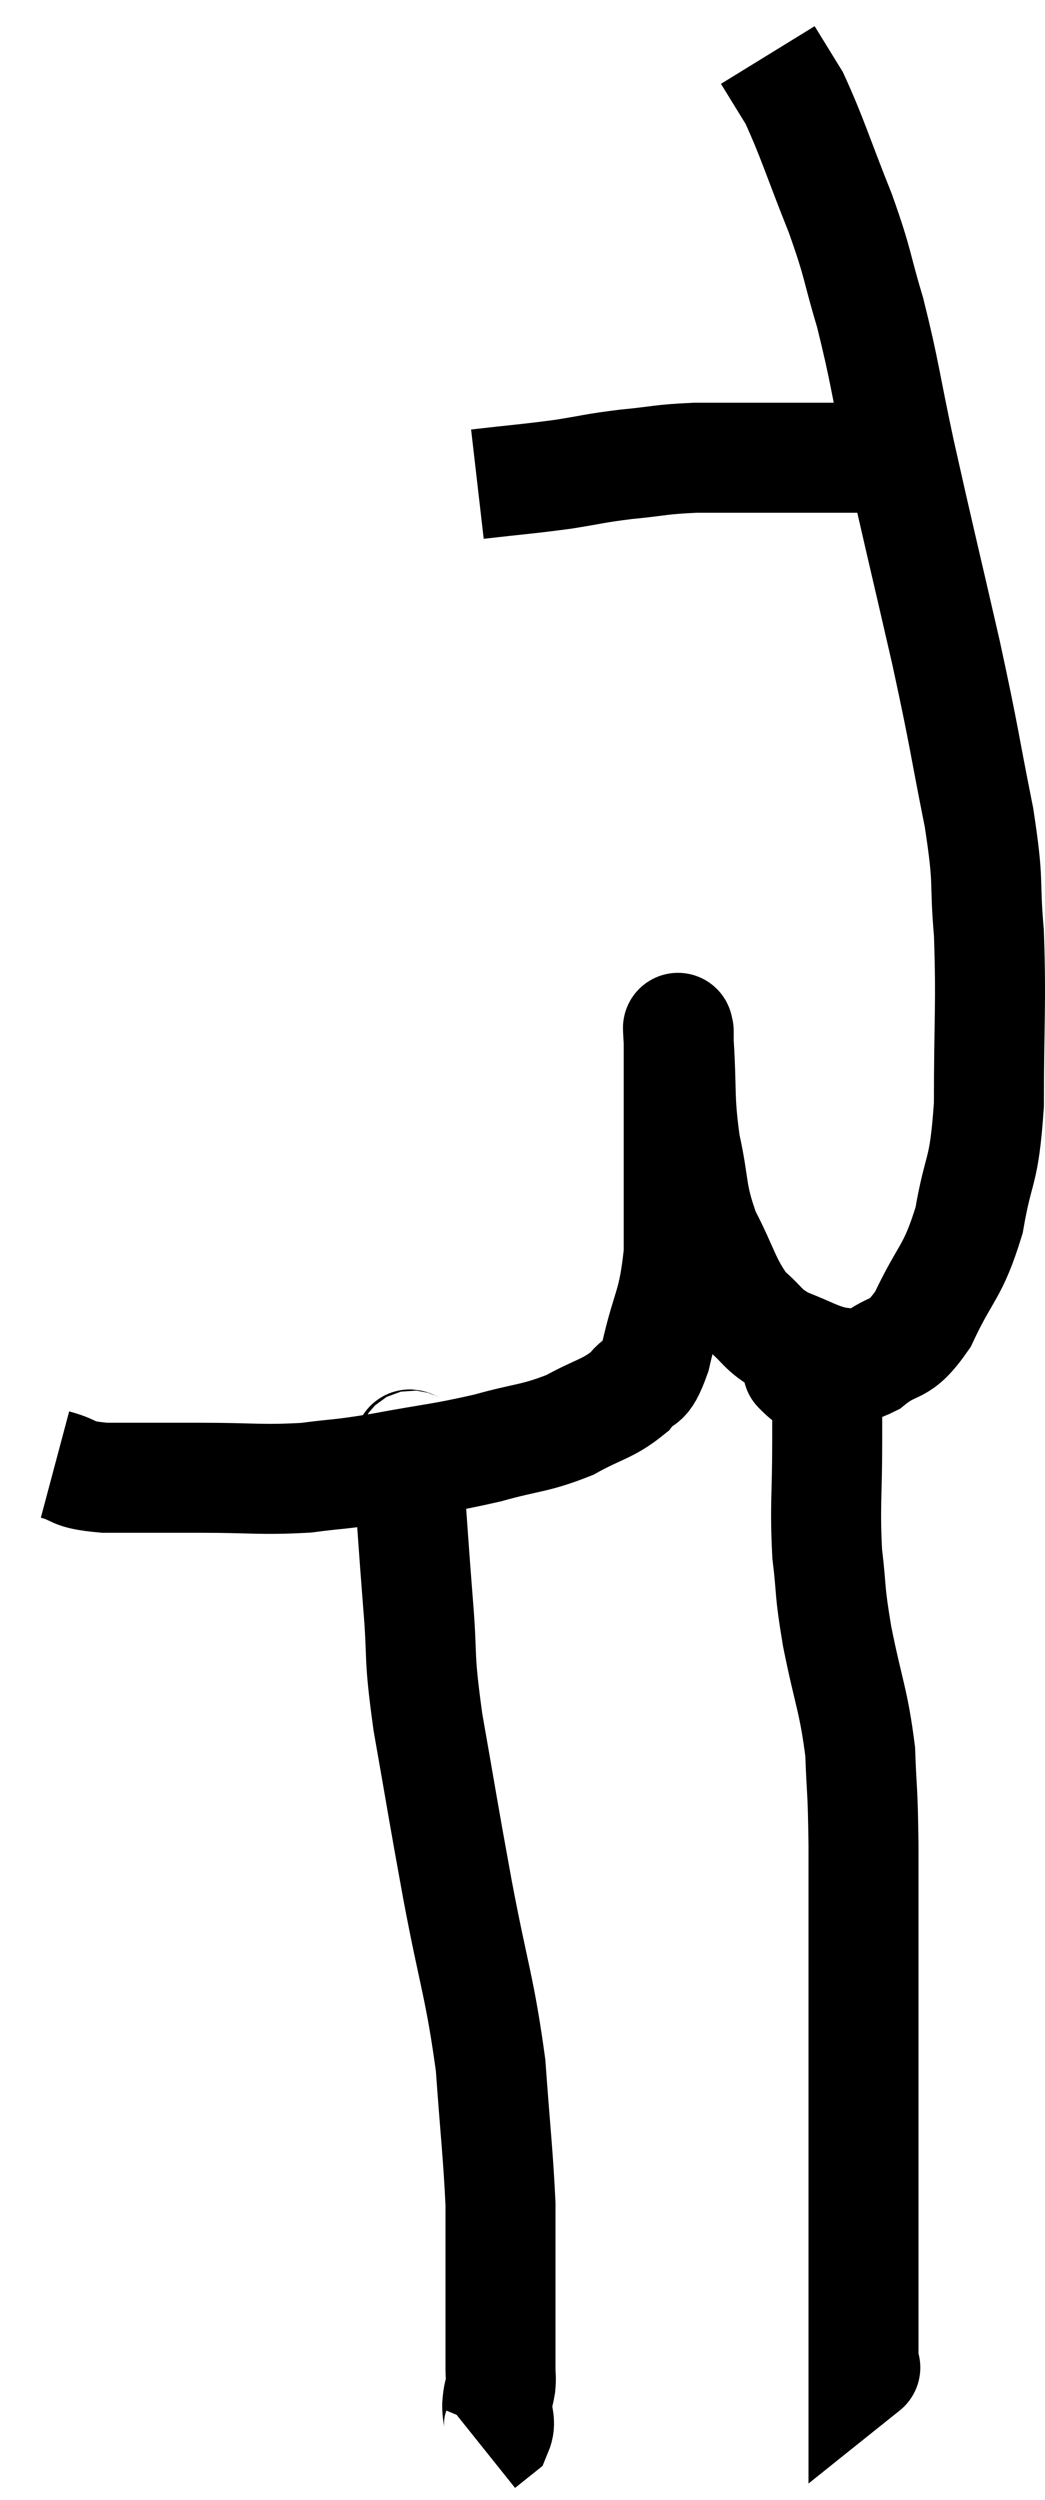 <svg xmlns="http://www.w3.org/2000/svg" viewBox="11.78 1.82 19 45.44" width="19" height="45.44"><path d="M 12.78 28.44 C 13.23 28.56, 13.02 28.62, 13.68 28.68 C 14.55 28.68, 14.505 28.68, 15.42 28.68 C 16.38 28.68, 16.515 28.725, 17.34 28.68 C 18.03 28.59, 17.895 28.635, 18.72 28.5 C 19.68 28.32, 19.785 28.335, 20.64 28.14 C 21.39 27.93, 21.495 27.975, 22.14 27.72 C 22.68 27.42, 22.83 27.435, 23.22 27.12 C 23.46 26.79, 23.475 27.09, 23.7 26.46 C 23.91 25.53, 24.015 25.59, 24.12 24.6 C 24.12 23.55, 24.12 23.505, 24.12 22.5 C 24.12 21.54, 24.12 21.06, 24.12 20.58 C 24.12 20.58, 24.12 20.58, 24.12 20.58 C 24.12 20.58, 24.12 20.535, 24.12 20.58 C 24.12 20.67, 24.09 20.25, 24.12 20.76 C 24.18 21.69, 24.12 21.75, 24.24 22.62 C 24.42 23.43, 24.33 23.49, 24.6 24.24 C 24.96 24.93, 24.96 25.125, 25.32 25.62 C 25.68 25.92, 25.62 25.98, 26.04 26.22 C 26.52 26.4, 26.61 26.49, 27 26.58 C 27.3 26.58, 27.21 26.775, 27.6 26.58 C 28.08 26.19, 28.11 26.445, 28.56 25.8 C 28.98 24.9, 29.1 24.975, 29.4 24 C 29.58 22.95, 29.67 23.205, 29.76 21.9 C 29.76 20.34, 29.805 20.085, 29.76 18.78 C 29.67 17.73, 29.775 17.955, 29.58 16.68 C 29.28 15.18, 29.34 15.345, 28.98 13.68 C 28.56 11.85, 28.485 11.565, 28.14 10.02 C 27.87 8.76, 27.87 8.58, 27.6 7.5 C 27.33 6.6, 27.405 6.675, 27.06 5.7 C 26.64 4.65, 26.55 4.32, 26.22 3.6 C 25.98 3.21, 25.86 3.015, 25.74 2.82 C 25.74 2.82, 25.74 2.82, 25.74 2.82 C 25.74 2.82, 25.74 2.82, 25.74 2.82 L 25.74 2.82" fill="none" stroke="black" stroke-width="2"></path><path d="M 20.46 10.62 C 21.24 10.53, 21.345 10.53, 22.02 10.44 C 22.59 10.35, 22.56 10.335, 23.16 10.26 C 23.79 10.2, 23.76 10.17, 24.42 10.14 C 25.11 10.14, 25.305 10.14, 25.8 10.14 C 26.1 10.14, 26.13 10.14, 26.4 10.14 C 26.64 10.14, 26.685 10.14, 26.88 10.14 C 27.03 10.14, 27.03 10.14, 27.18 10.14 C 27.33 10.14, 27.405 10.14, 27.48 10.14 C 27.48 10.14, 27.48 10.14, 27.48 10.14 L 27.48 10.14" fill="none" stroke="black" stroke-width="2"></path><path d="M 26.34 26.76 C 26.34 26.76, 26.22 26.64, 26.34 26.76 C 26.58 27, 26.7 26.925, 26.82 27.24 C 26.82 27.63, 26.82 27.315, 26.82 28.02 C 26.82 29.04, 26.775 29.175, 26.82 30.06 C 26.91 30.81, 26.85 30.66, 27 31.56 C 27.21 32.61, 27.3 32.715, 27.42 33.66 C 27.45 34.5, 27.465 34.245, 27.48 35.34 C 27.48 36.69, 27.48 36.855, 27.48 38.04 C 27.48 39.06, 27.48 39.105, 27.48 40.08 C 27.48 41.01, 27.48 41.16, 27.48 41.94 C 27.48 42.57, 27.48 42.51, 27.48 43.2 C 27.48 43.95, 27.48 44.28, 27.48 44.7 C 27.48 44.79, 27.48 44.835, 27.48 44.88 C 27.48 44.88, 27.555 44.82, 27.48 44.88 L 27.18 45.12" fill="none" stroke="black" stroke-width="2"></path><path d="M 19.32 28.02 C 19.26 28.26, 19.185 27.765, 19.2 28.5 C 19.29 29.73, 19.29 29.805, 19.38 30.96 C 19.47 32.04, 19.38 31.815, 19.56 33.12 C 19.83 34.65, 19.815 34.62, 20.1 36.18 C 20.4 37.77, 20.505 37.935, 20.7 39.36 C 20.79 40.62, 20.835 40.95, 20.88 41.88 C 20.88 42.48, 20.88 42.33, 20.88 43.08 C 20.88 43.98, 20.88 44.355, 20.88 44.88 C 20.88 45.03, 20.895 45.015, 20.88 45.18 C 20.85 45.36, 20.835 45.33, 20.82 45.54 C 20.82 45.78, 20.895 45.84, 20.82 46.02 L 20.52 46.26" fill="none" stroke="black" stroke-width="2"></path></svg>